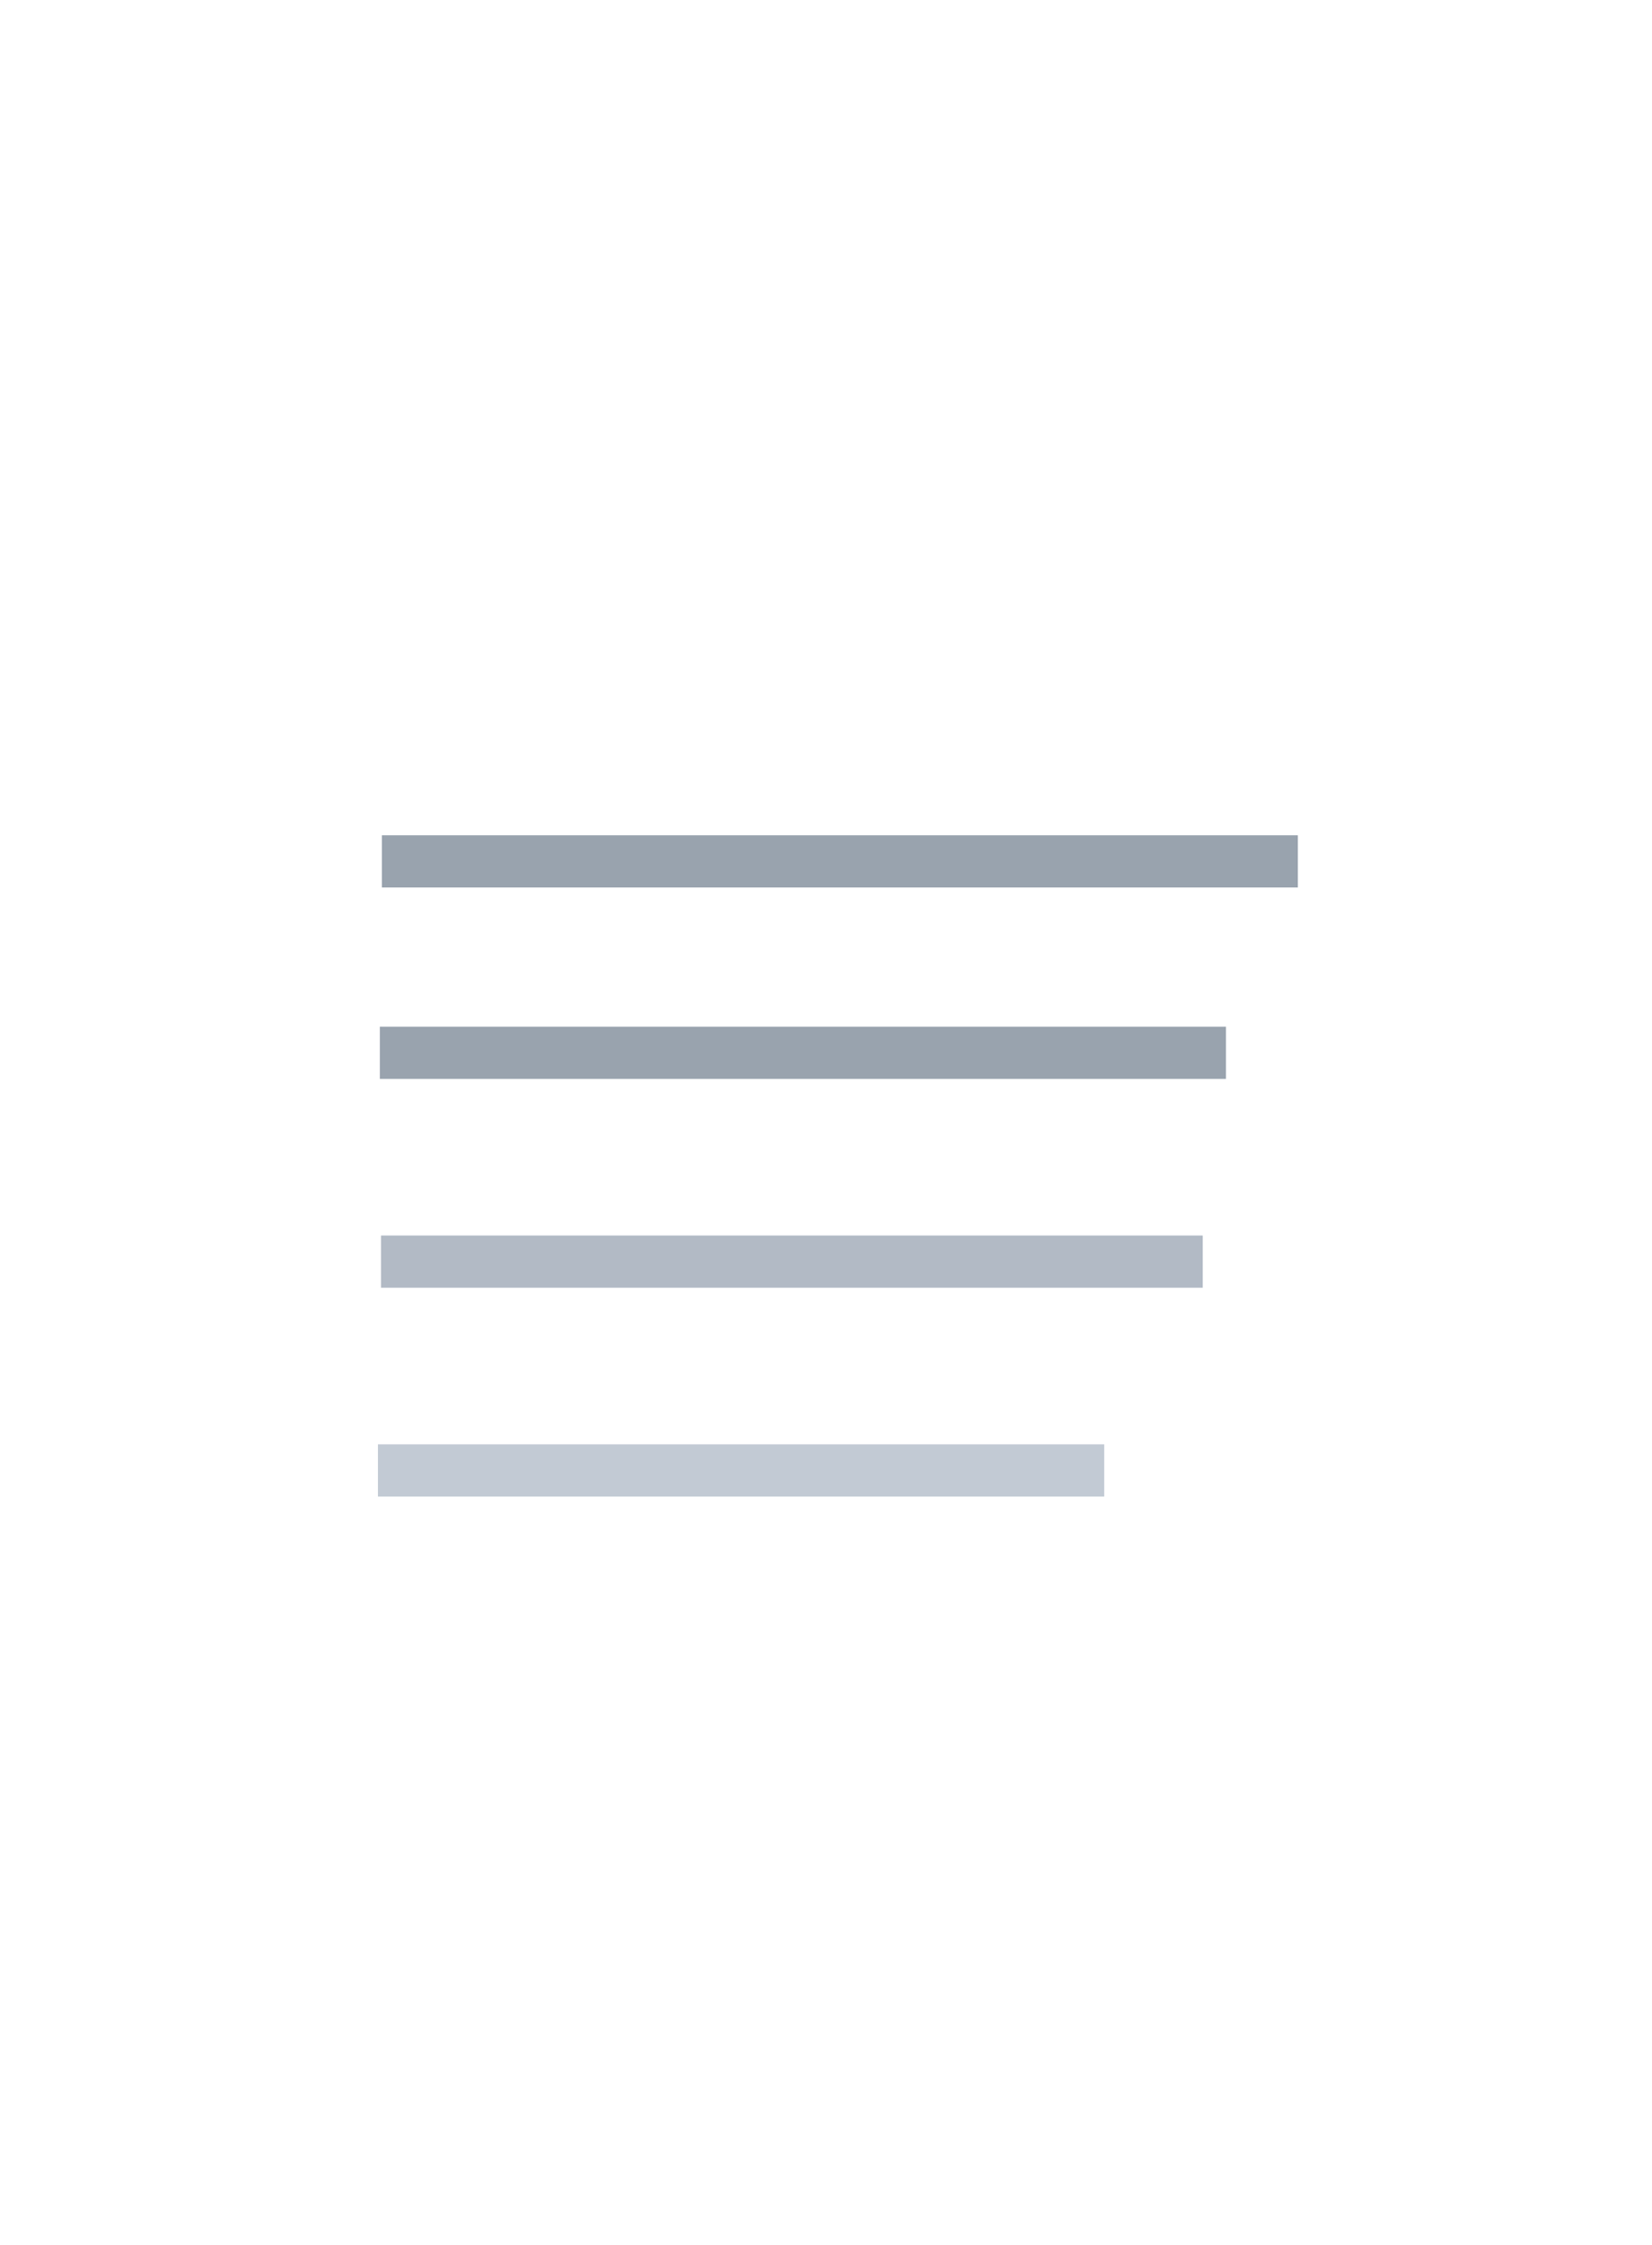 <svg xmlns="http://www.w3.org/2000/svg" width="95" height="129" viewBox="0 0 95 129">
  <g fill="none" fill-rule="evenodd" stroke-linecap="square" stroke-width="3" transform="translate(23 48)">
    <path stroke="#B2BAC5" d="M0.41,24.5 L44.665,24.5"/>
    <path stroke="#99A3AE" d="M.46 1.5L50.134 1.5M.343 12.5L46 12.5"/>
    <path stroke="#C2CAD4" d="M0.234,36.5 L39,36.5"/>
  </g>
</svg>
